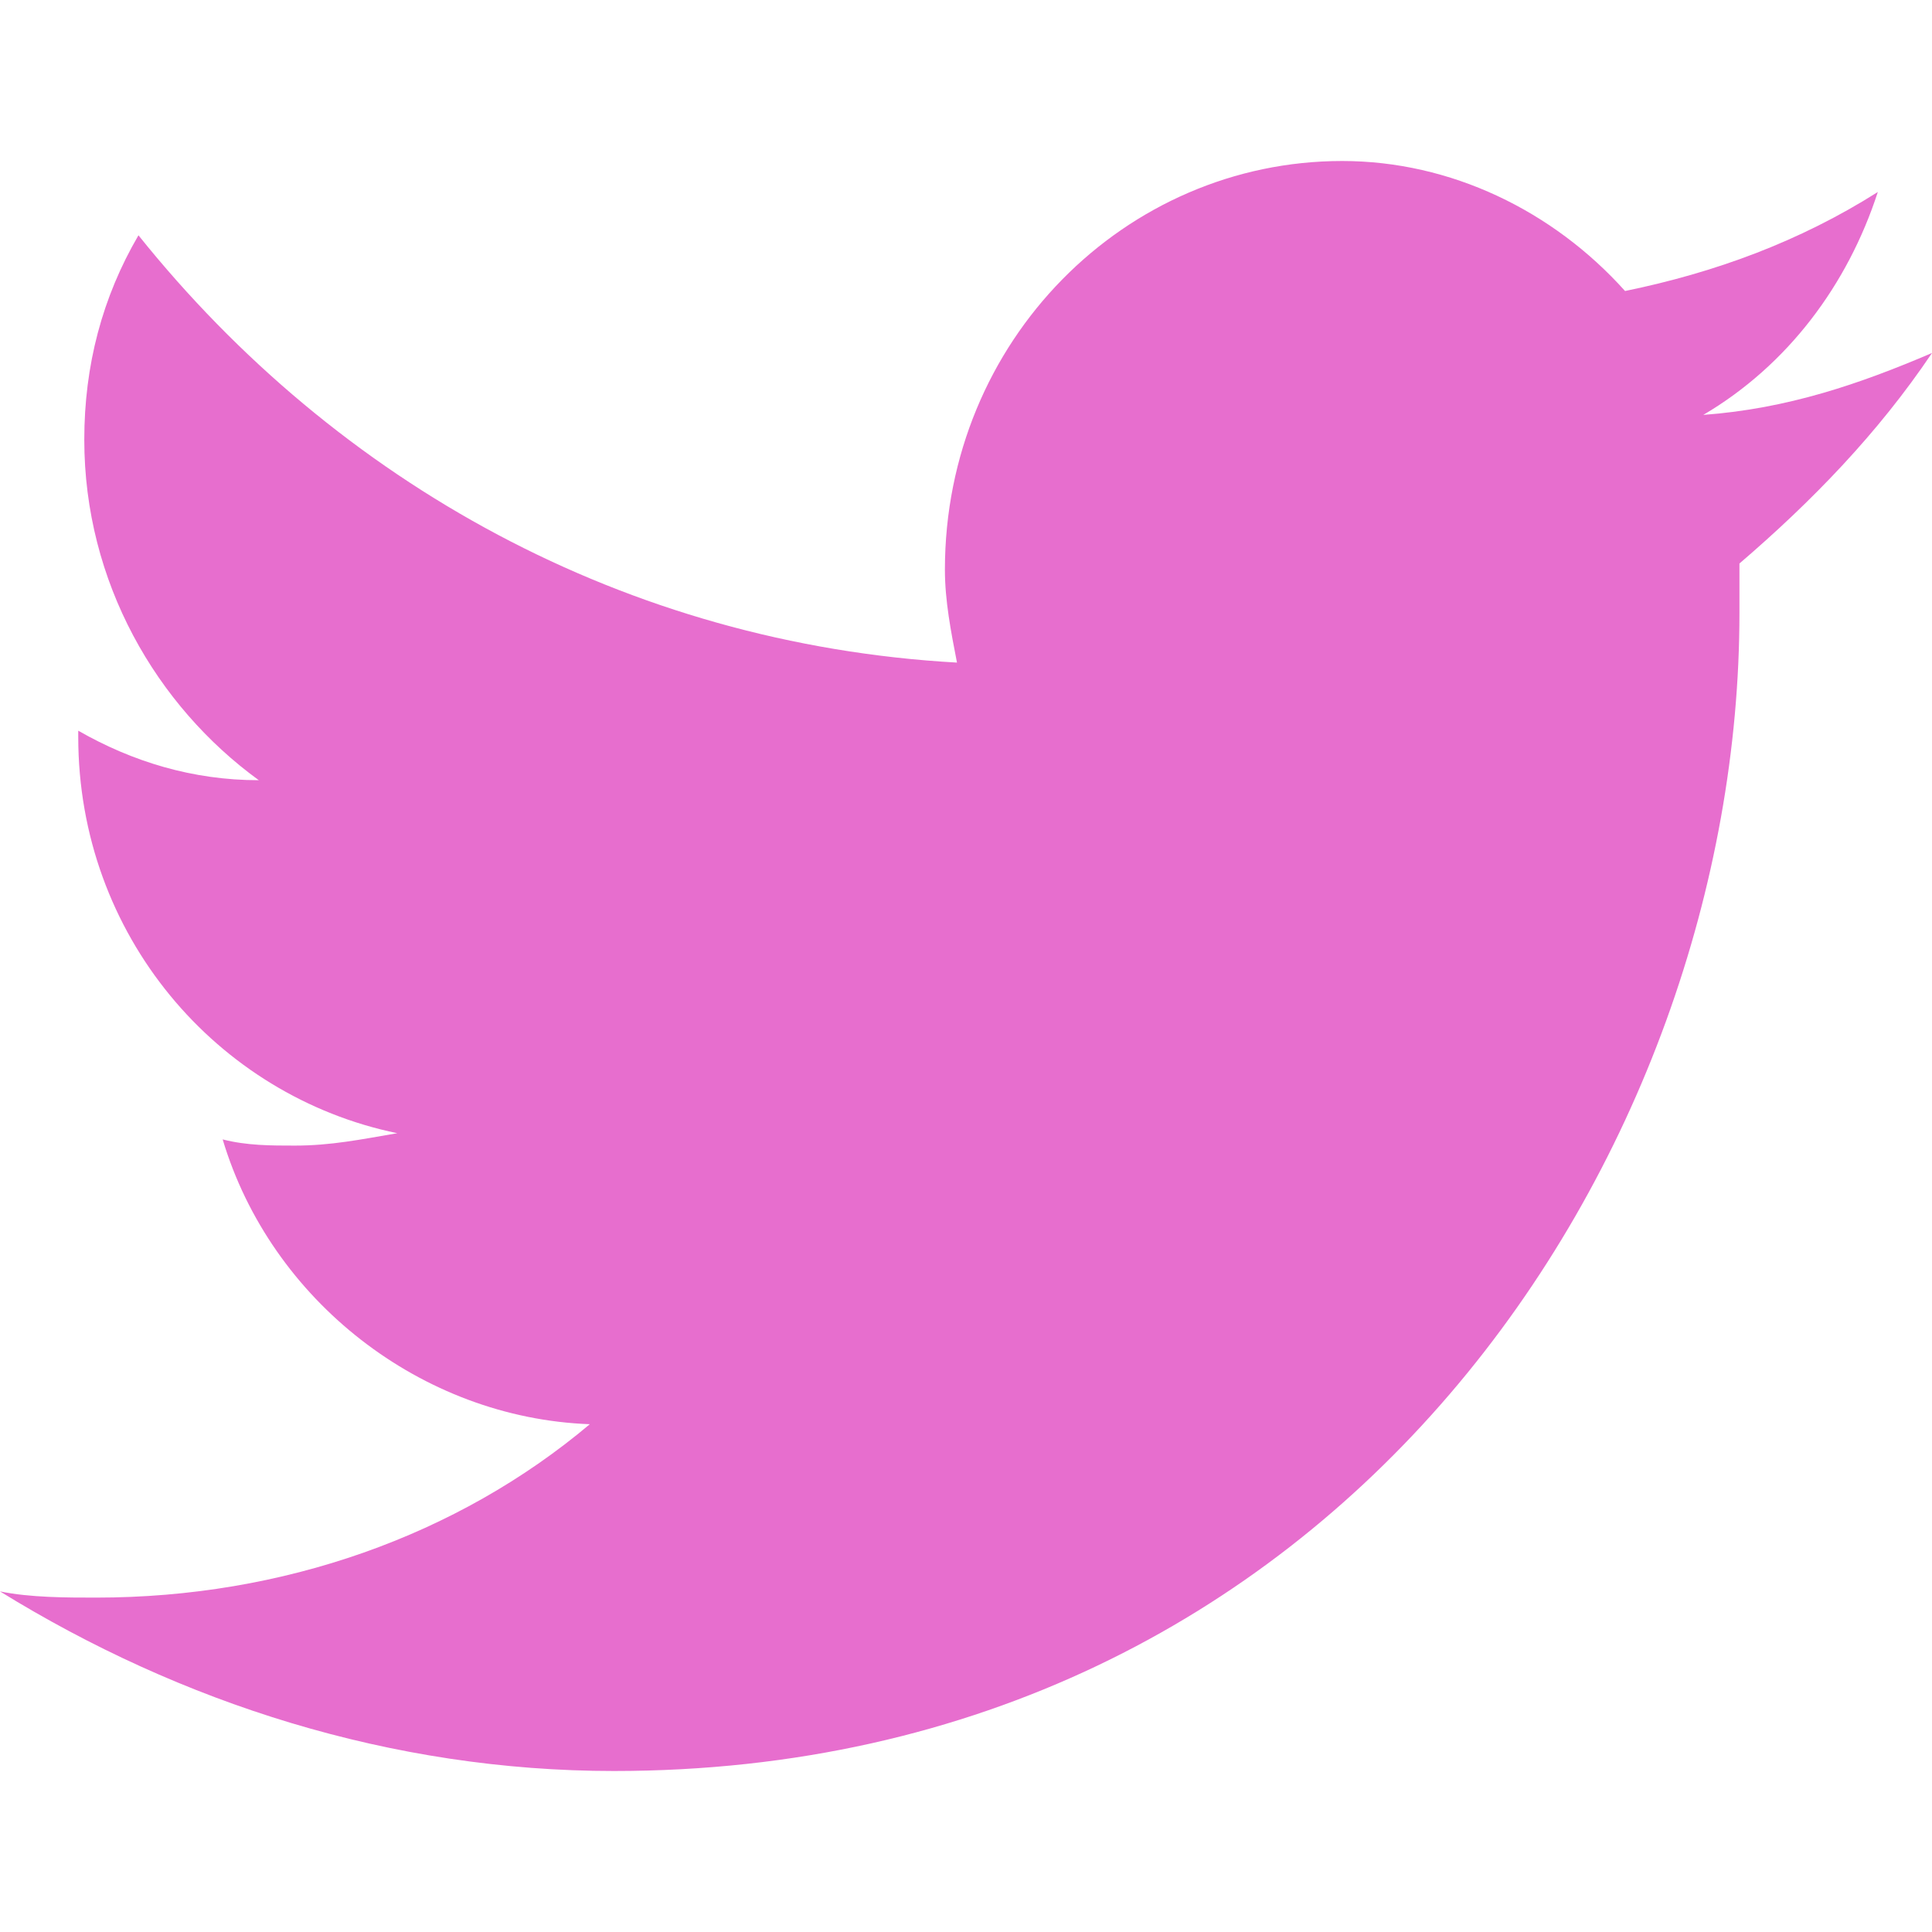 <svg width="24" height="24" viewBox="0 0 24 24" fill="none" xmlns="http://www.w3.org/2000/svg">
<path fill-rule="evenodd" clip-rule="evenodd" d="M24 4.385C23.103 4.769 22.206 5.077 21.159 5.154C22.206 4.538 22.953 3.538 23.327 2.385C22.355 3 21.308 3.385 20.187 3.615C19.29 2.615 18.019 2 16.673 2C13.981 2 11.738 4.231 11.738 7.077C11.738 7.462 11.813 7.846 11.888 8.231C7.776 8 4.187 6 1.72 2.923C1.271 3.692 1.047 4.538 1.047 5.462C1.047 7.231 1.944 8.769 3.215 9.692C2.393 9.692 1.645 9.462 0.972 9.077V9.154C0.972 11.615 2.692 13.615 4.935 14.077C4.486 14.154 4.112 14.231 3.664 14.231C3.364 14.231 3.065 14.231 2.766 14.154C3.364 16.154 5.234 17.615 7.327 17.692C5.682 19.077 3.514 19.846 1.196 19.846C0.822 19.846 0.374 19.846 0 19.769C2.243 21.154 4.86 22 7.626 22C16.673 22 21.608 14.308 21.608 7.615V7C22.505 6.231 23.327 5.385 24 4.385Z" fill="#E76ECE"/>
</svg>
